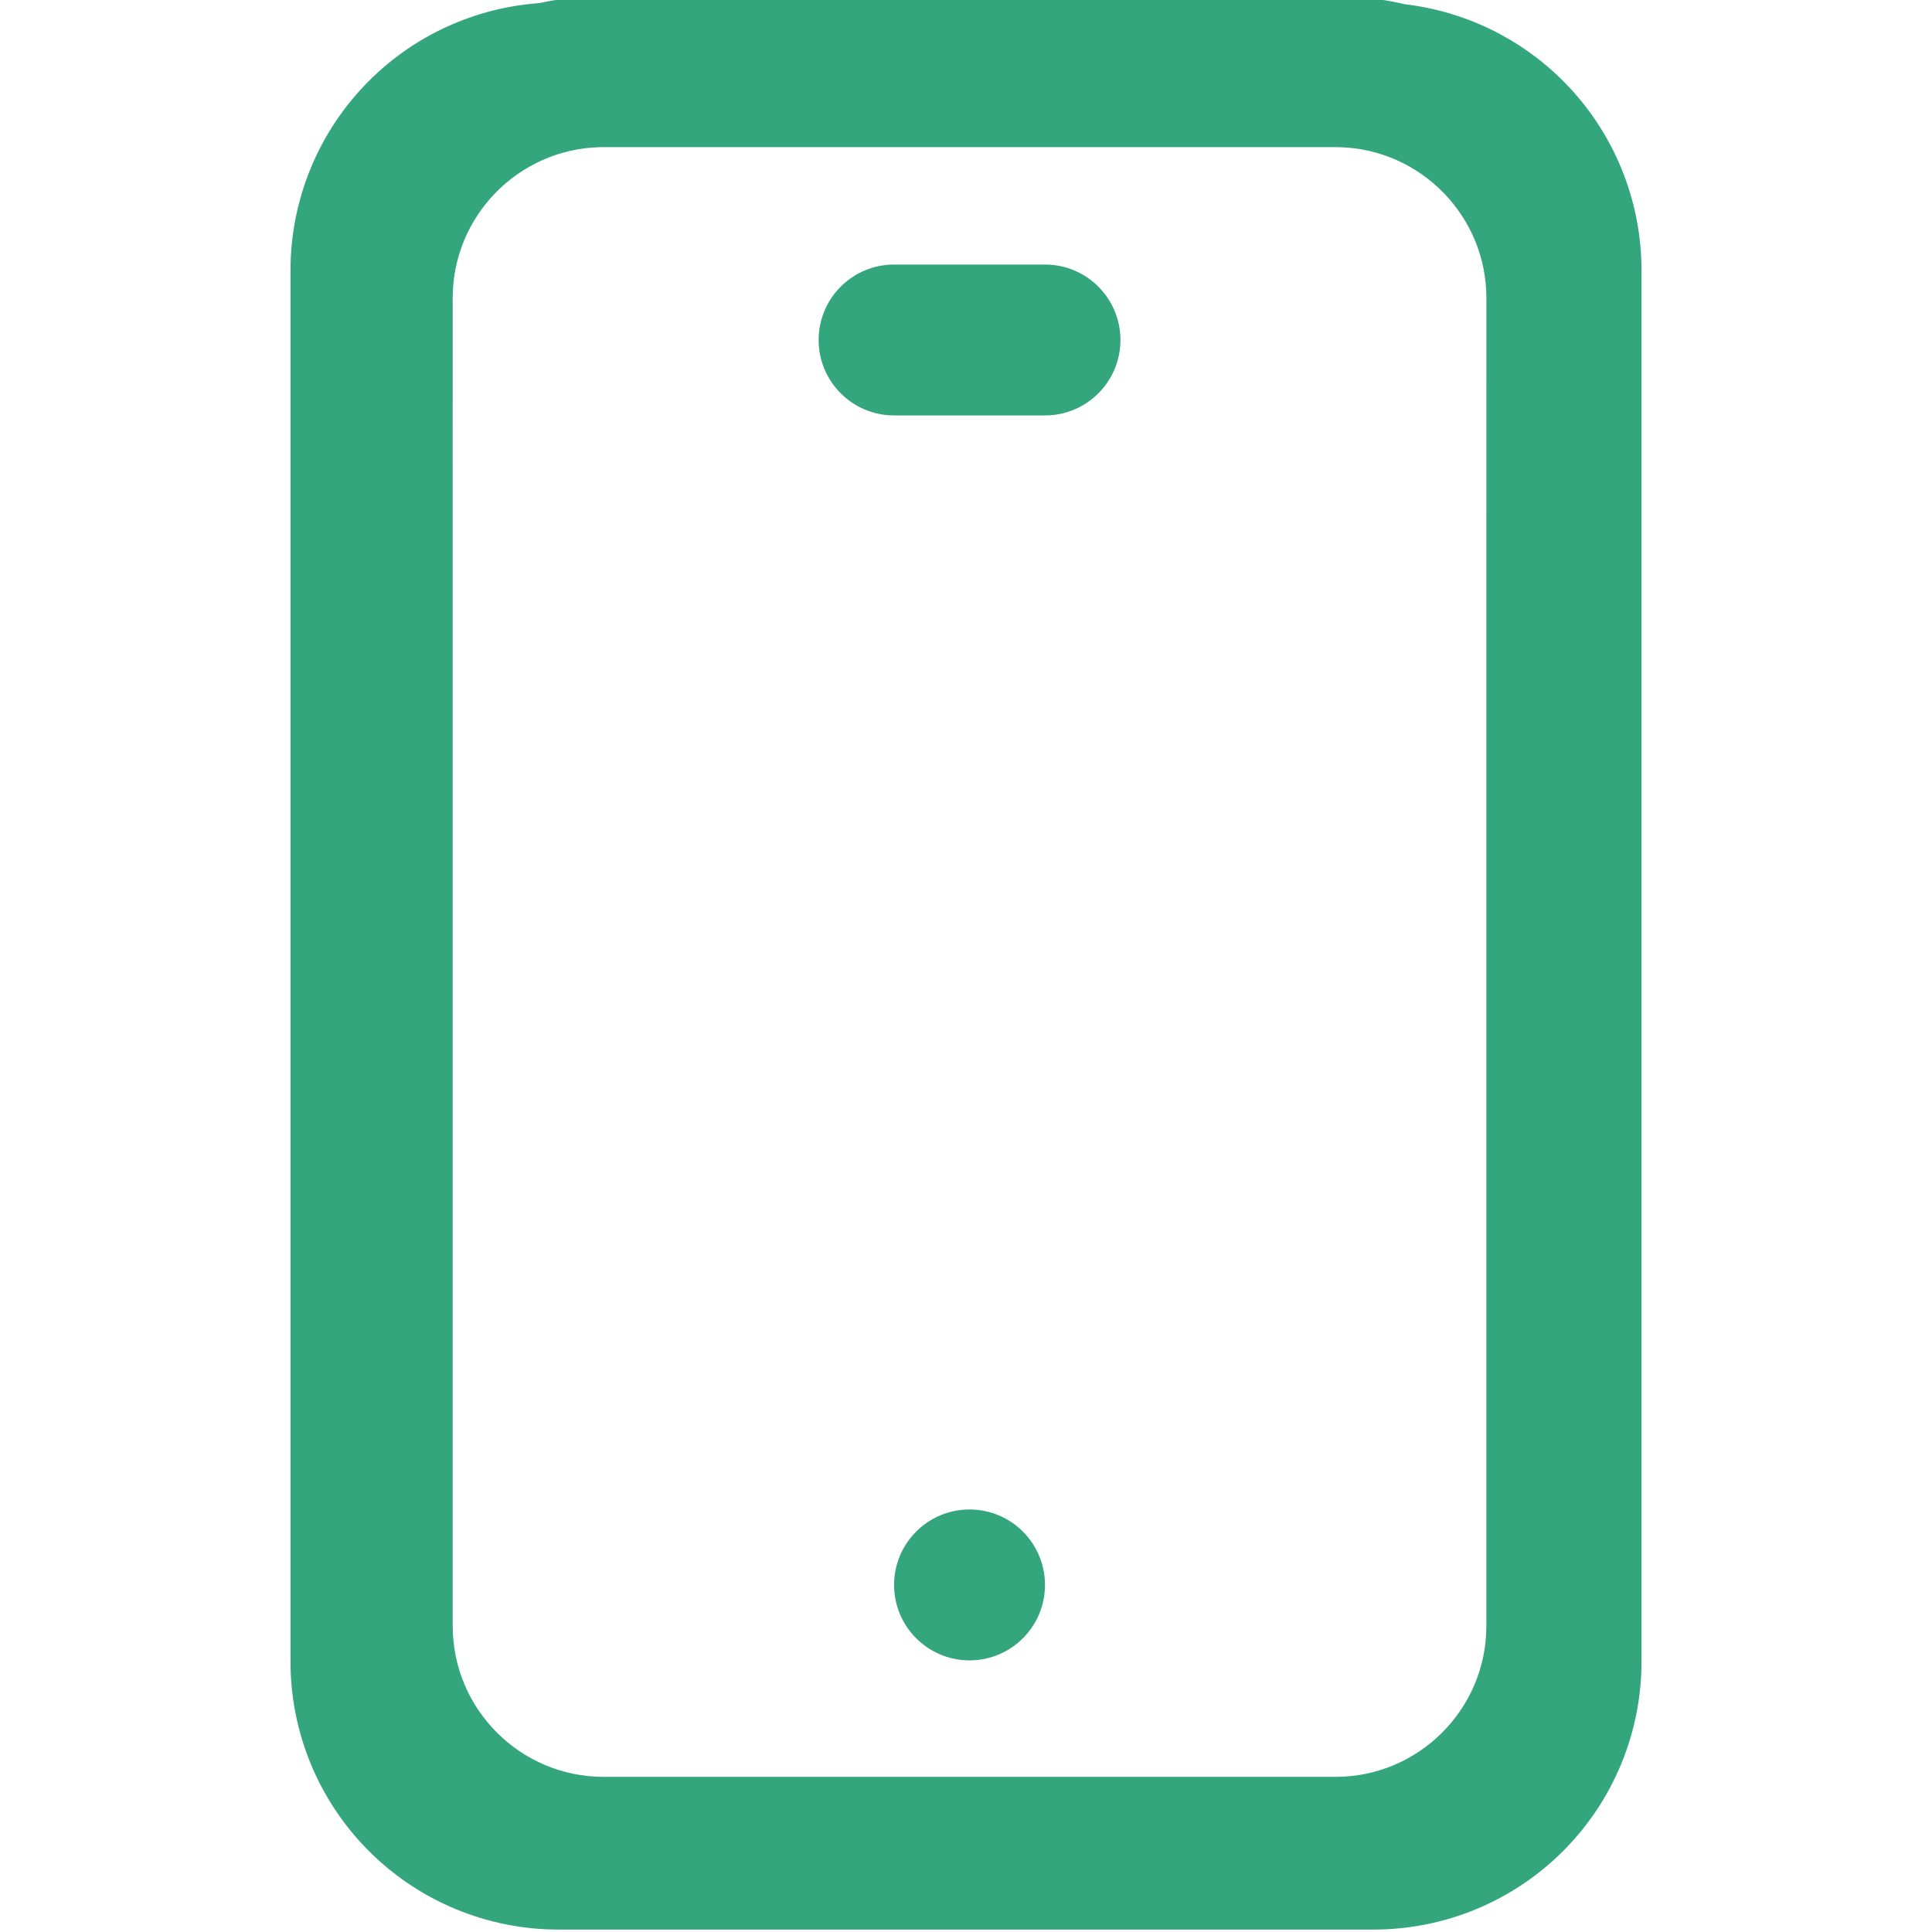 <?xml version="1.0" encoding="UTF-8" standalone="no"?>
<!DOCTYPE svg PUBLIC "-//W3C//DTD SVG 1.1//EN" "http://www.w3.org/Graphics/SVG/1.1/DTD/svg11.dtd">
<svg width="100%" height="100%" viewBox="0 0 511 511" version="1.1" xmlns="http://www.w3.org/2000/svg" xmlns:xlink="http://www.w3.org/1999/xlink" xml:space="preserve" xmlns:serif="http://www.serif.com/" style="fill-rule:evenodd;clip-rule:evenodd;stroke-linejoin:round;stroke-miterlimit:2;">
    <path d="M142.633,0.824C146.705,-0.062 150.847,-0.627 155.031,-0.866L155.038,-0.866L155.043,-0.867C155.539,-0.895 156.035,-0.919 156.532,-0.938L156.567,-0.939L156.623,-0.941L156.82,-0.949L157.014,-0.955L157.079,-0.957L157.122,-0.959L157.223,-0.962L157.558,-0.971L157.591,-0.972L157.599,-0.972C157.758,-0.976 157.918,-0.98 158.078,-0.983L158.104,-0.983L158.185,-0.985L158.435,-0.989L158.548,-0.99L158.618,-0.992L158.7,-0.992L158.839,-0.994L159.037,-0.995L159.133,-0.996L159.179,-0.997C159.335,-0.998 159.492,-0.998 159.648,-0.998L353.223,-0.998L353.628,-0.997L353.692,-0.997L353.738,-0.996L353.835,-0.995L354.032,-0.994L354.171,-0.992L354.253,-0.992L354.323,-0.99L354.436,-0.989L354.686,-0.985L354.767,-0.983L354.793,-0.983C354.953,-0.98 355.113,-0.976 355.273,-0.972L355.648,-0.962L355.75,-0.959L355.792,-0.957L355.858,-0.955L356.051,-0.949L356.248,-0.941L356.304,-0.939L356.34,-0.938C356.836,-0.919 357.332,-0.895 357.828,-0.867L357.84,-0.866C362.481,-0.601 367.072,0.065 371.573,1.126C387.323,2.975 402.087,10.071 413.413,21.396C426.701,34.685 434.167,52.707 434.167,71.5L434.167,439.5C434.167,458.293 426.701,476.315 413.413,489.604C400.125,502.892 382.102,510.357 363.309,510.357L147.691,510.357C128.898,510.357 110.875,502.892 97.587,489.604C84.299,476.315 76.833,458.293 76.833,439.5L76.833,71.5C76.833,52.707 84.299,34.685 97.587,21.396C109.678,9.305 125.689,2.035 142.633,0.824ZM353.223,38.916L159.648,38.916L159.293,38.918L159.197,38.919L158.87,38.924L158.734,38.927L158.55,38.931C137.048,39.515 119.734,57.186 119.734,78.826L119.734,89.641L119.738,146.085L119.738,430.058C119.738,452.065 137.64,469.967 159.648,469.968L353.223,469.968C375.231,469.967 393.133,452.065 393.133,430.058L393.133,146.085L393.137,89.641L393.137,78.826C393.137,57.186 375.823,39.515 354.321,38.931L354.138,38.927L354.002,38.924L353.674,38.919L353.578,38.918L353.223,38.916ZM256.178,439.155C245.275,439.018 236.479,430.139 236.479,419.204C236.479,408.179 245.414,399.247 256.436,399.247C267.458,399.247 276.393,408.179 276.393,419.204C276.393,430.139 267.596,439.018 256.694,439.155L256.436,439.157L256.178,439.155ZM276.393,109.879L236.479,109.879C225.457,109.879 216.522,100.947 216.522,89.926C216.522,78.904 225.457,69.969 236.479,69.969L276.393,69.969C287.415,69.969 296.35,78.905 296.35,89.926C296.35,100.947 287.415,109.878 276.393,109.879Z" style="fill:rgb(51,166,126);fill-rule:nonzero;"/>
</svg>
